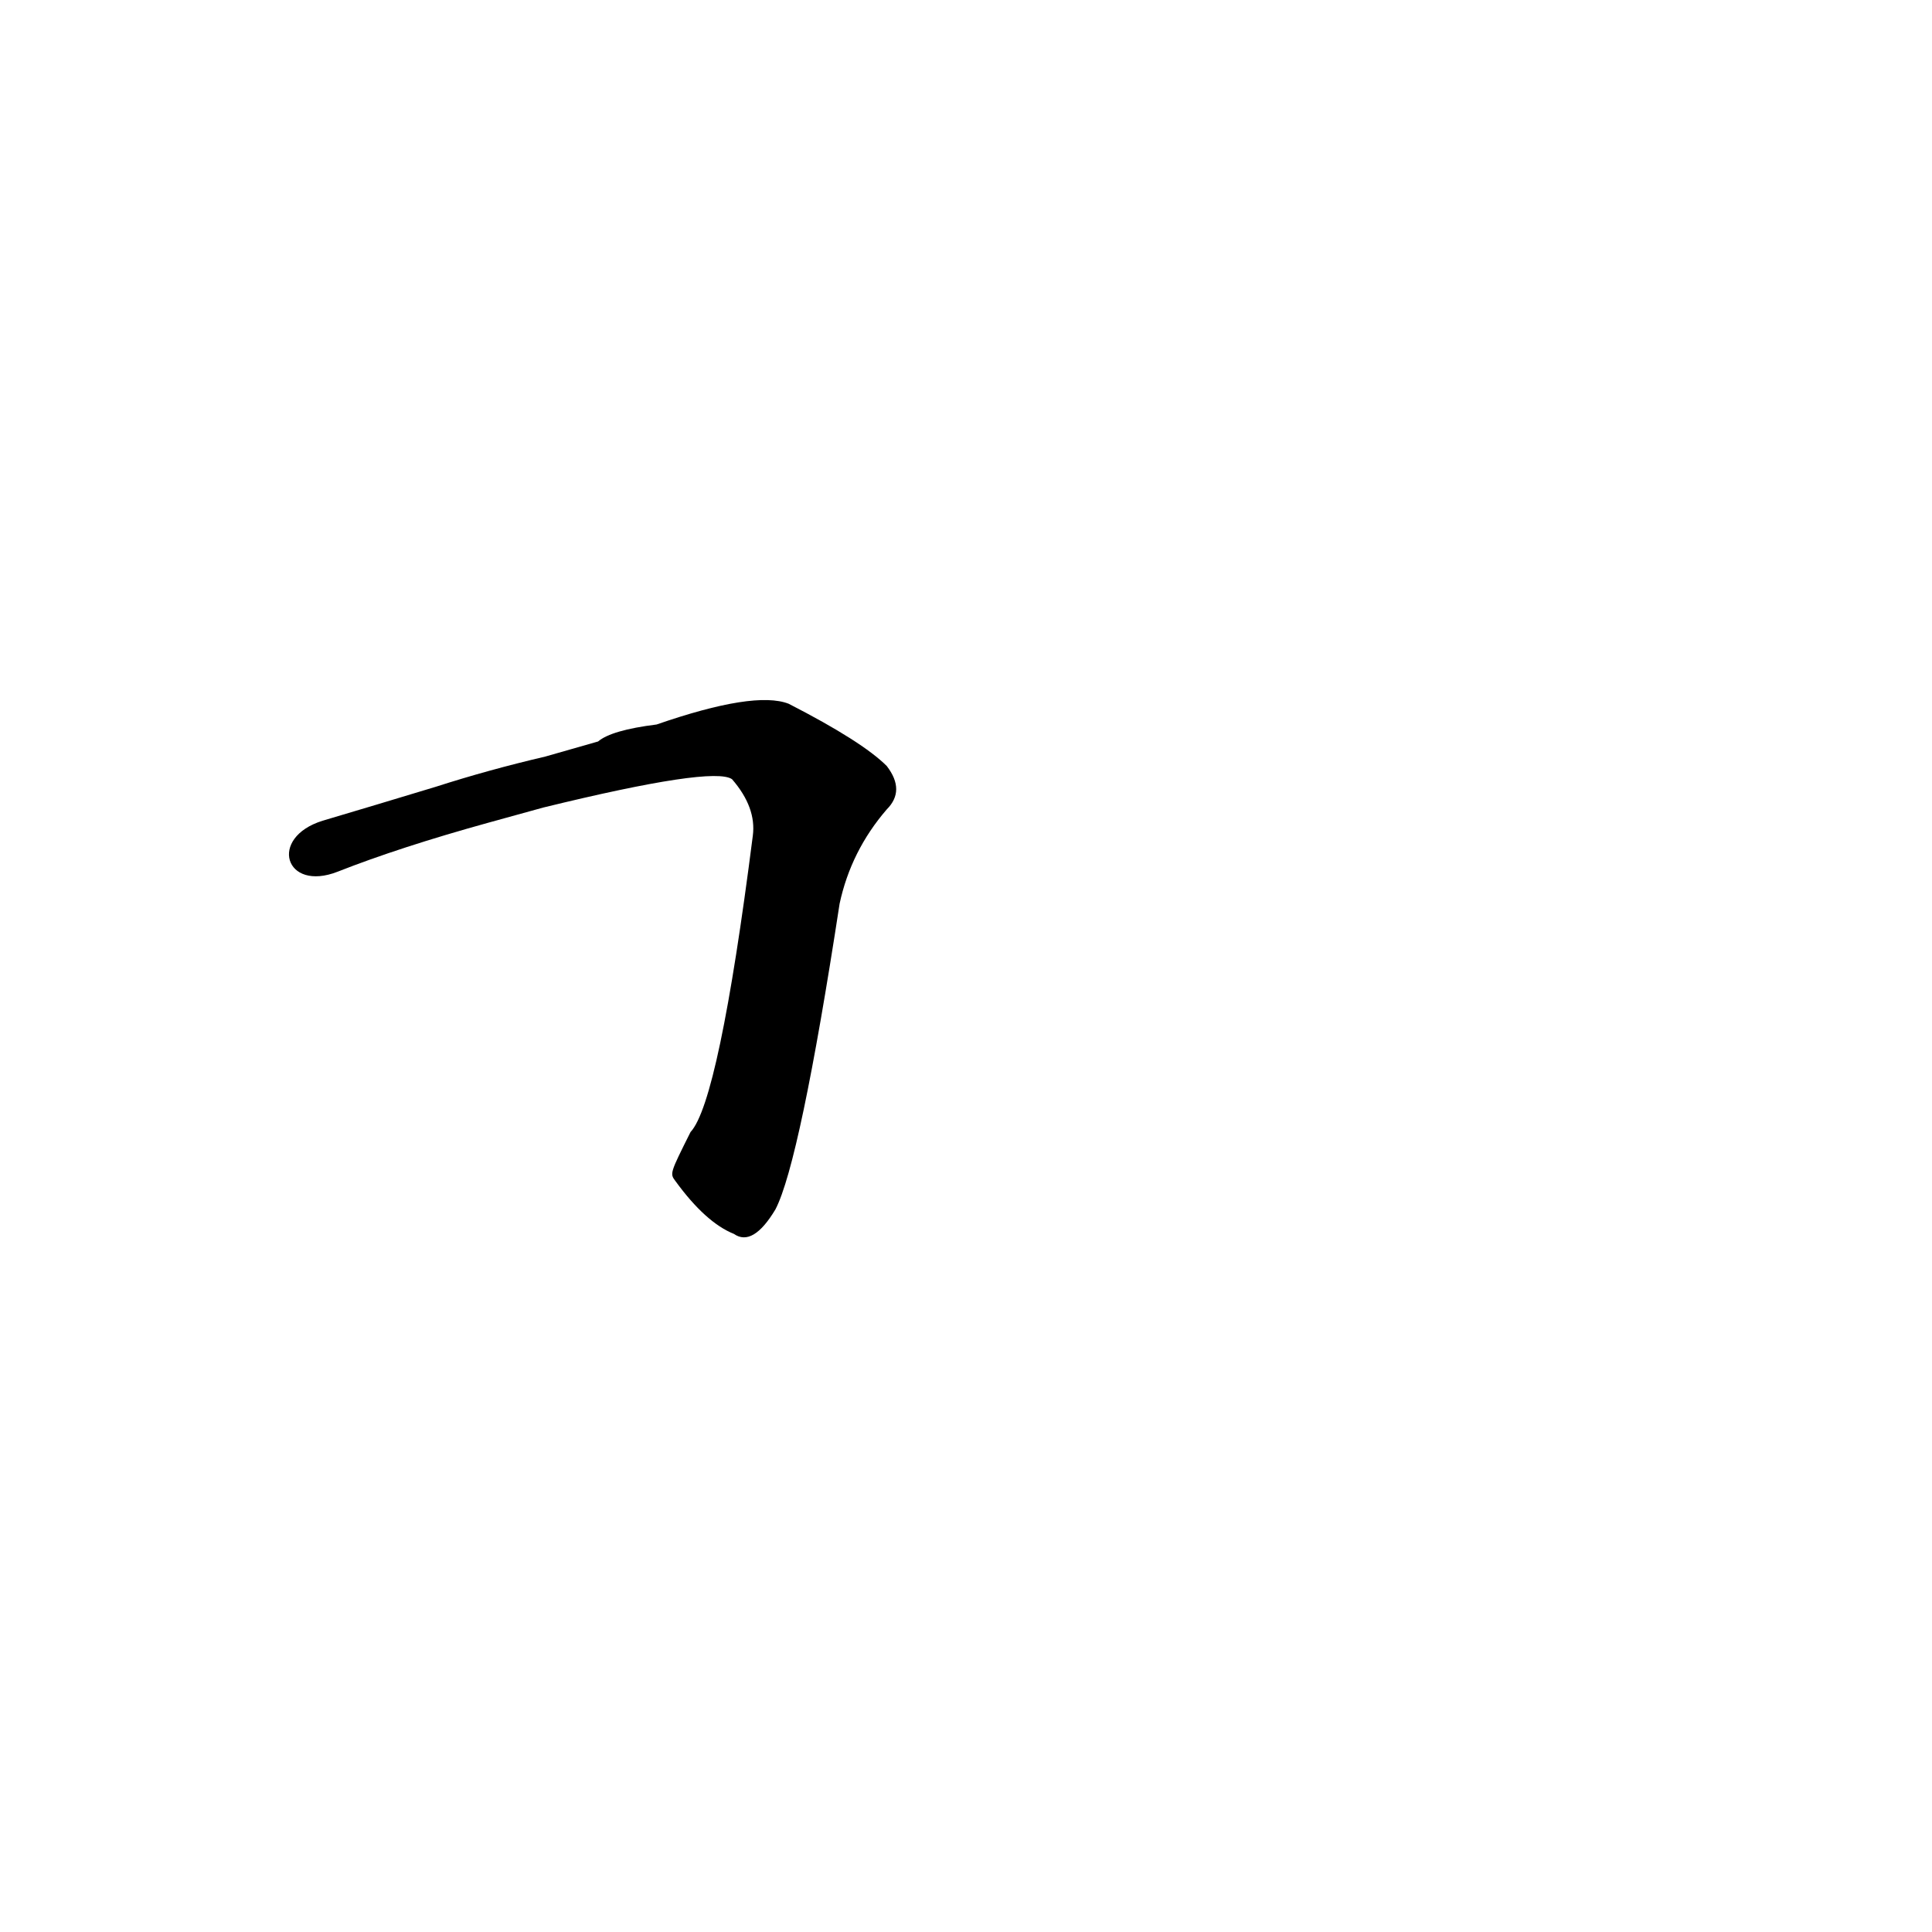 <?xml version='1.0' encoding='utf-8'?>
<svg xmlns="http://www.w3.org/2000/svg" version="1.1" viewBox="0 0 1024 1024"><g transform="scale(1, -1) translate(0, -900)"><path d="M 358 274 Q 374 252 389 246 Q 399 239 411 259 Q 424 284 445 421 Q 451 449 470 471 Q 480 481 470 494 Q 457 507 418 527 Q 400 534 348 516 Q 324 513 317 507 L 289 499 Q 259 492 231 483 Q 198 473 171 465 C 142 456 151 427 179 438 Q 212 451 259 464 L 288 472 Q 378 494 388 487 Q 401 472 399 457 Q 381 316 366 300 C 355 278 355 278 358 274 Z" fill="black" /></g></svg>